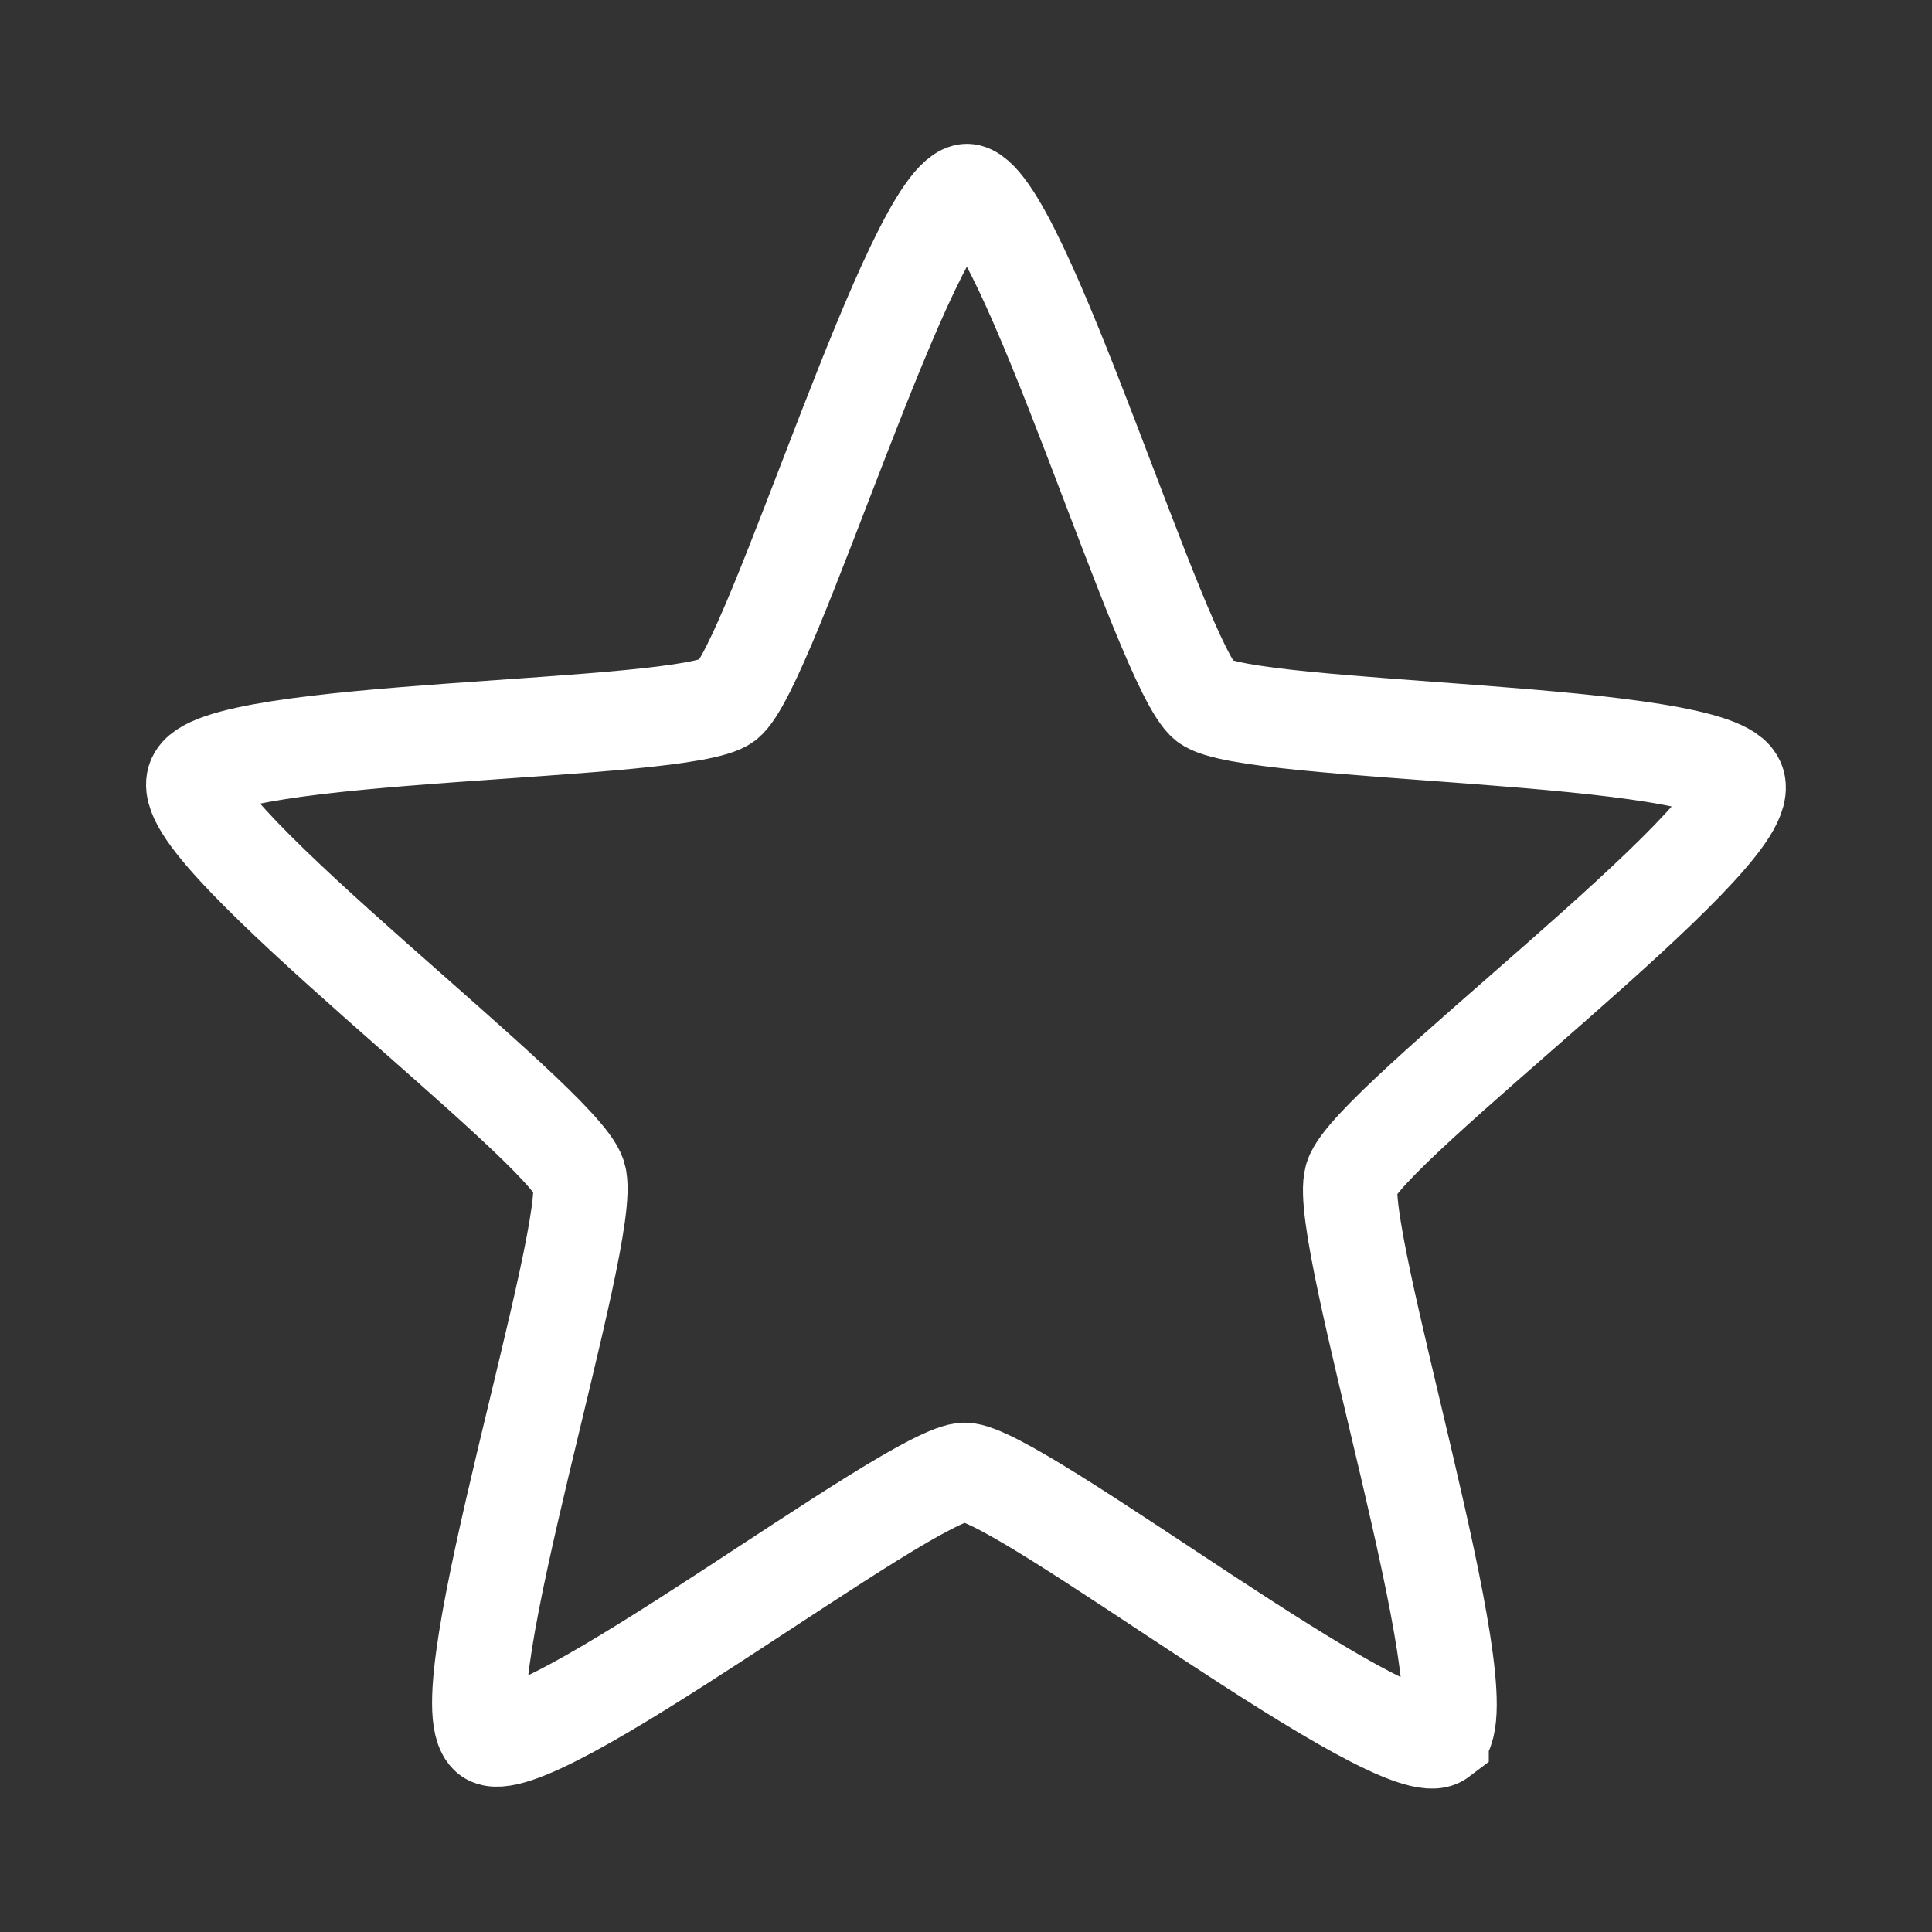 <?xml version="1.0" encoding="UTF-8" standalone="no"?>
<!-- Created with Inkscape (http://www.inkscape.org/) -->

<svg
   xmlns:dc="http://purl.org/dc/elements/1.1/"
   xmlns:cc="http://creativecommons.org/ns#"
   xmlns:rdf="http://www.w3.org/1999/02/22-rdf-syntax-ns#"
   xmlns:svg="http://www.w3.org/2000/svg"
   xmlns="http://www.w3.org/2000/svg"
   xmlns:xlink="http://www.w3.org/1999/xlink"
   xmlns:sodipodi="http://sodipodi.sourceforge.net/DTD/sodipodi-0.dtd"
   xmlns:inkscape="http://www.inkscape.org/namespaces/inkscape"
   width="100"
   height="100"
   id="svg2"
   version="1.1"
   inkscape:version="0.48.4 r9939"
   sodipodi:docname="unfavorite.svg"
   inkscape:export-filename="/home/damien/Projects/damien.git/SailfishOS/SomaFM/images/icons/icon-s-unfavorite.png"
   inkscape:export-xdpi="28.799999"
   inkscape:export-ydpi="28.799999">
  <rect width="100%" height="100%" fill="#333333" stroke="none"/>
  <defs
     id="defs4">
    <linearGradient
       id="linearGradient3811">
      <stop
         style="stop-color:#000000;stop-opacity:1;"
         offset="0"
         id="stop3813" />
      <stop
         style="stop-color:#ffffff;stop-opacity:1;"
         offset="1"
         id="stop3815" />
    </linearGradient>
    <linearGradient
       inkscape:collect="always"
       xlink:href="#linearGradient3811"
       id="linearGradient3817"
       x1="347.244"
       y1="439.37"
       x2="361.417"
       y2="425.197"
       gradientUnits="userSpaceOnUse"
       gradientTransform="matrix(1.667,0,0,1.667,-229.43,-292.062)" />
    <linearGradient
       inkscape:collect="always"
       xlink:href="#linearGradient3811-0"
       id="linearGradient3817-3"
       x1="347.244"
       y1="439.37"
       x2="361.417"
       y2="425.197"
       gradientUnits="userSpaceOnUse" />
    <linearGradient
       id="linearGradient3811-0">
      <stop
         style="stop-color:#ff0000;stop-opacity:1;"
         offset="0"
         id="stop3813-7" />
      <stop
         style="stop-color:#ffffff;stop-opacity:1;"
         offset="1"
         id="stop3815-3" />
    </linearGradient>
    <linearGradient
       gradientTransform="translate(-0.013,21.262)"
       y2="425.197"
       x2="361.417"
       y1="439.37"
       x1="347.244"
       gradientUnits="userSpaceOnUse"
       id="linearGradient3866"
       xlink:href="#linearGradient3811-0"
       inkscape:collect="always" />
    <linearGradient
       inkscape:collect="always"
       xlink:href="#linearGradient3811"
       id="linearGradient3801"
       gradientUnits="userSpaceOnUse"
       x1="347.244"
       y1="439.37"
       x2="361.417"
       y2="425.197"
       gradientTransform="translate(-1.787,113.388)" />
    <linearGradient
       inkscape:collect="always"
       xlink:href="#linearGradient3811-7"
       id="linearGradient3817-2"
       x1="347.244"
       y1="439.37"
       x2="361.417"
       y2="425.197"
       gradientUnits="userSpaceOnUse" />
    <linearGradient
       id="linearGradient3811-7">
      <stop
         style="stop-color:#000000;stop-opacity:1;"
         offset="0"
         id="stop3813-0" />
      <stop
         style="stop-color:#ffffff;stop-opacity:1;"
         offset="1"
         id="stop3815-2" />
    </linearGradient>
    <linearGradient
       inkscape:collect="always"
       xlink:href="#linearGradient3811"
       id="linearGradient3029"
       gradientUnits="userSpaceOnUse"
       gradientTransform="matrix(1.667,0,0,1.667,-229.43,-292.062)"
       x1="347.244"
       y1="439.37"
       x2="361.417"
       y2="425.197" />
    <linearGradient
       inkscape:collect="always"
       xlink:href="#linearGradient3811"
       id="linearGradient3111"
       gradientUnits="userSpaceOnUse"
       gradientTransform="matrix(4.63,0,0,4.63,-1243.854,-1569.291)"
       x1="347.244"
       y1="439.37"
       x2="361.417"
       y2="425.197" />
  </defs>
  <sodipodi:namedview
     id="base"
     pagecolor="#ffffff"
     bordercolor="#666666"
     borderopacity="1.0"
     inkscape:pageopacity="0.0"
     inkscape:pageshadow="2"
     inkscape:zoom="2.828427"
     inkscape:cx="17.125248"
     inkscape:cy="51.374556"
     inkscape:document-units="mm"
     inkscape:current-layer="layer1"
     showgrid="false"
     inkscape:window-width="1366"
     inkscape:window-height="717"
     inkscape:window-x="-2"
     inkscape:window-y="-3"
     inkscape:window-maximized="1"
     inkscape:snap-global="false"
     units="px"
     fit-margin-top="0"
     fit-margin-left="0"
     fit-margin-bottom="0"
     fit-margin-right="0"
     inkscape:snap-bbox="true">
    <inkscape:grid
       type="xygrid"
       id="grid2991"
       empspacing="10"
       visible="true"
       enabled="true"
       snapvisiblegridlinesonly="true"
       empcolor="#ff1111"
       empopacity="0.294"
       spacingx="0.1mm"
       spacingy="0.1mm"
       units="mm"
       dotted="false"
       color="#0000ff"
       opacity="0.118"
       originx="-99.579mm"
       originy="-163.67mm" />
  </sodipodi:namedview>
  <g
     inkscape:label="Layer 1"
     inkscape:groupmode="layer"
     id="layer1"
     transform="translate(-352.839,-372.428)">
    <path
       style="fill:#000000"
       d=""
       id="path3892"
       inkscape:connector-curvature="0" />
    <path
       style="fill:#000000"
       d=""
       id="path3886"
       inkscape:connector-curvature="0" />
    <path
       style="fill:#000000"
       d=""
       id="path3884"
       inkscape:connector-curvature="0" />
    <path
       style="fill:#000000"
       d=""
       id="path3882"
       inkscape:connector-curvature="0" />
    <path
       sodipodi:type="star"
       style="color:#000000;fill:none;fill-opacity:1;fill-rule:nonzero;marker:none;visibility:visible;display:inline;overflow:visible;enable-background:accumulate;stroke:#ffffff;stroke-opacity:1;stroke-width:1.845;stroke-miterlimit:4;stroke-dasharray:none"
       id="path3104"
       sodipodi:sides="5"
       sodipodi:cx="17.721439"
       sodipodi:cy="17.174835"
       sodipodi:r1="15.888548"
       sodipodi:r2="7.9442739"
       sodipodi:arg1="0.93215991"
       sodipodi:arg2="1.5604784"
       inkscape:flatsided="false"
       inkscape:rounded="0.1"
       inkscape:randomized="0"
       d="M 27.193,29.932 C 26.345,30.561 18.858,25.108 17.803,25.119 16.748,25.13 9.375,30.736 8.516,30.125 7.656,29.513 10.528,20.708 10.192,19.708 9.855,18.708 2.245,13.428 2.561,12.421 2.876,11.414 12.139,11.425 12.986,10.796 c 0.847,-0.629 3.517,-9.498 4.572,-9.509 1.055,-0.011 3.907,8.801 4.767,9.413 0.86,0.611 10.12,0.409 10.456,1.409 0.336,1 -7.163,6.436 -7.479,7.442 -0.316,1.007 2.738,9.751 1.891,10.38 z"
       transform="matrix(2.645,0.034,-0.032,2.777,356.49,378.264)"
       inkscape:transform-center-x="0.39901191"
       inkscape:transform-center-y="-1.6400841" />
  </g>
</svg>
